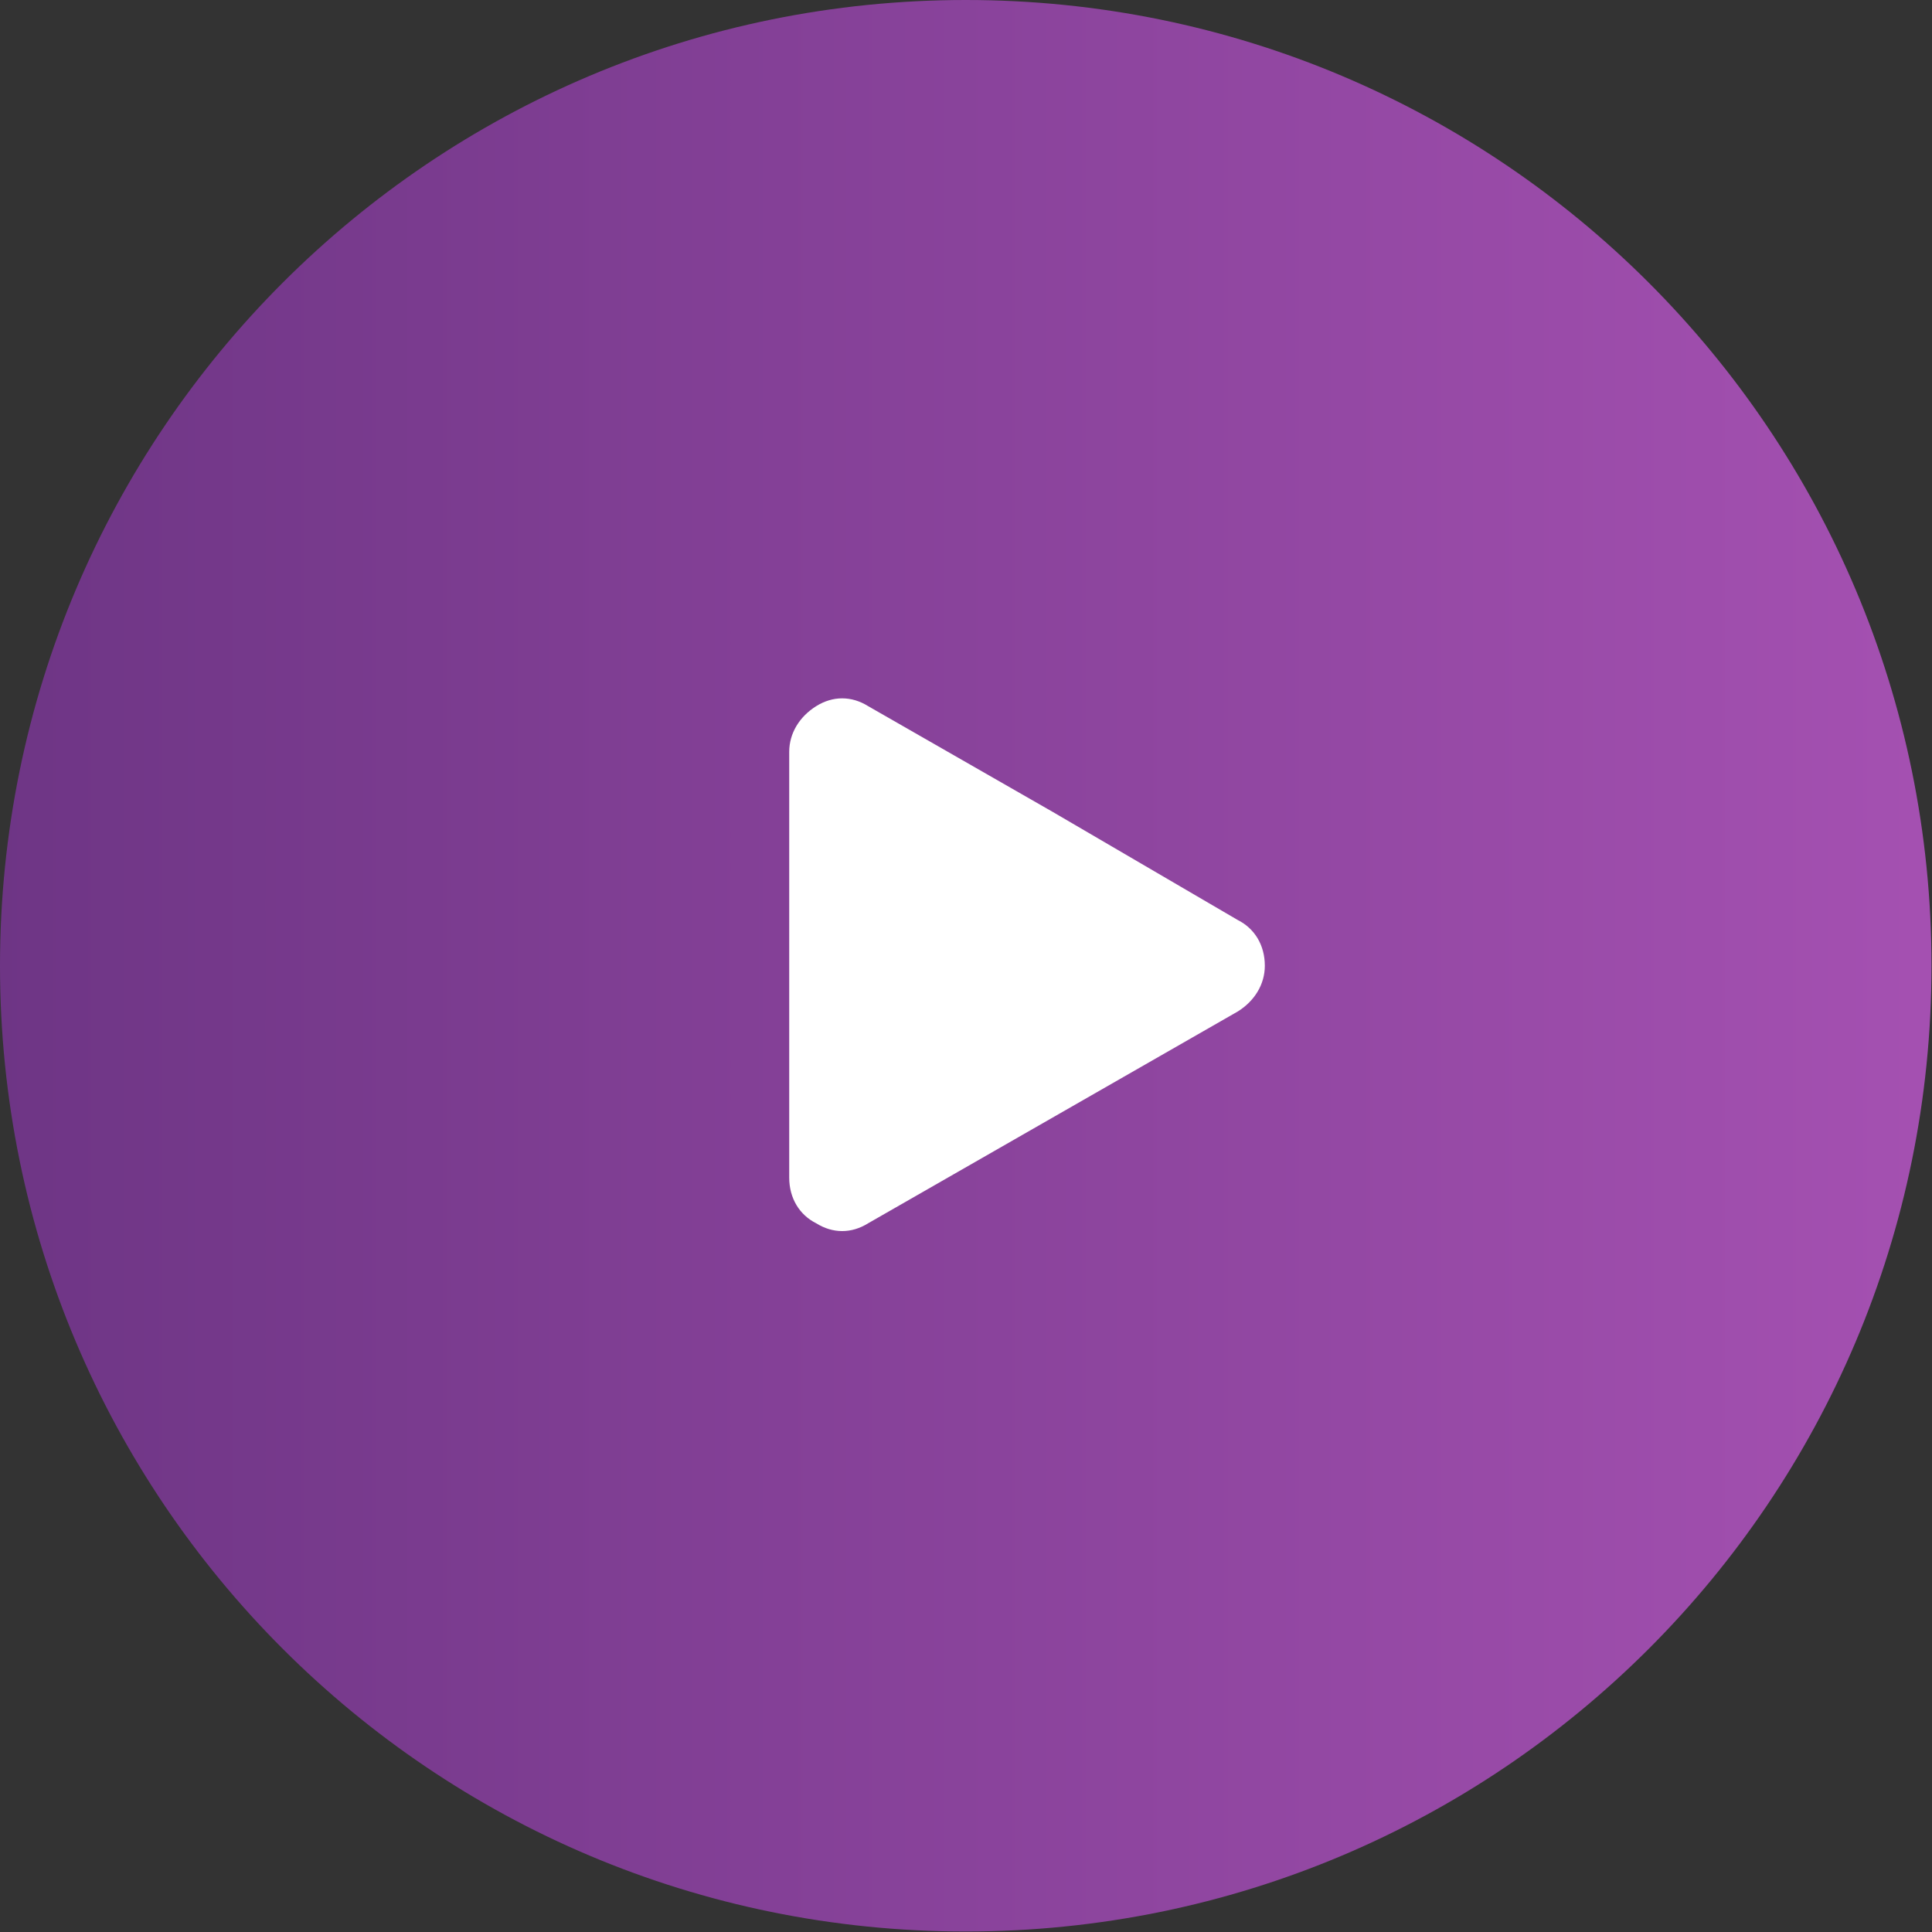 <svg xmlns="http://www.w3.org/2000/svg" xml:space="preserve" width="48.043" height="48.043" style="clip-rule:evenodd;fill-rule:evenodd;image-rendering:optimizeQuality;shape-rendering:geometricPrecision;text-rendering:geometricPrecision" viewBox="0 0 1270.707 1270.707"><rect x="0" y="0" width="1270.707" height="1270.707" fill="#333333" stroke="none"/><defs><linearGradient id="a" gradientUnits="userSpaceOnUse" x1=".55" y1="465.66" x2="930.77" y2="465.66"><stop offset="0" style="stop-opacity:1;stop-color:#7d369a"/><stop offset="1" style="stop-opacity:1;stop-color:#c158d1"/></linearGradient></defs><path d="M466 1c257 0 465 208 465 465S723 931 466 931 1 723 1 466 209 1 466 1z" style="fill:url(#a);fill-opacity:.8" transform="translate(-1.366 -1.366) scale(1.366)"/><path d="m597 488-89 51-89 51c-8 5-17 5-25 0-8-4-13-12-13-22V363c0-9 5-17 13-22s17-5 25 0l89 51 89 52c8 4 13 12 13 22 0 9-5 17-13 22z" style="fill:#fff" transform="translate(-1.366 -1.366) scale(1.366)"/></svg>